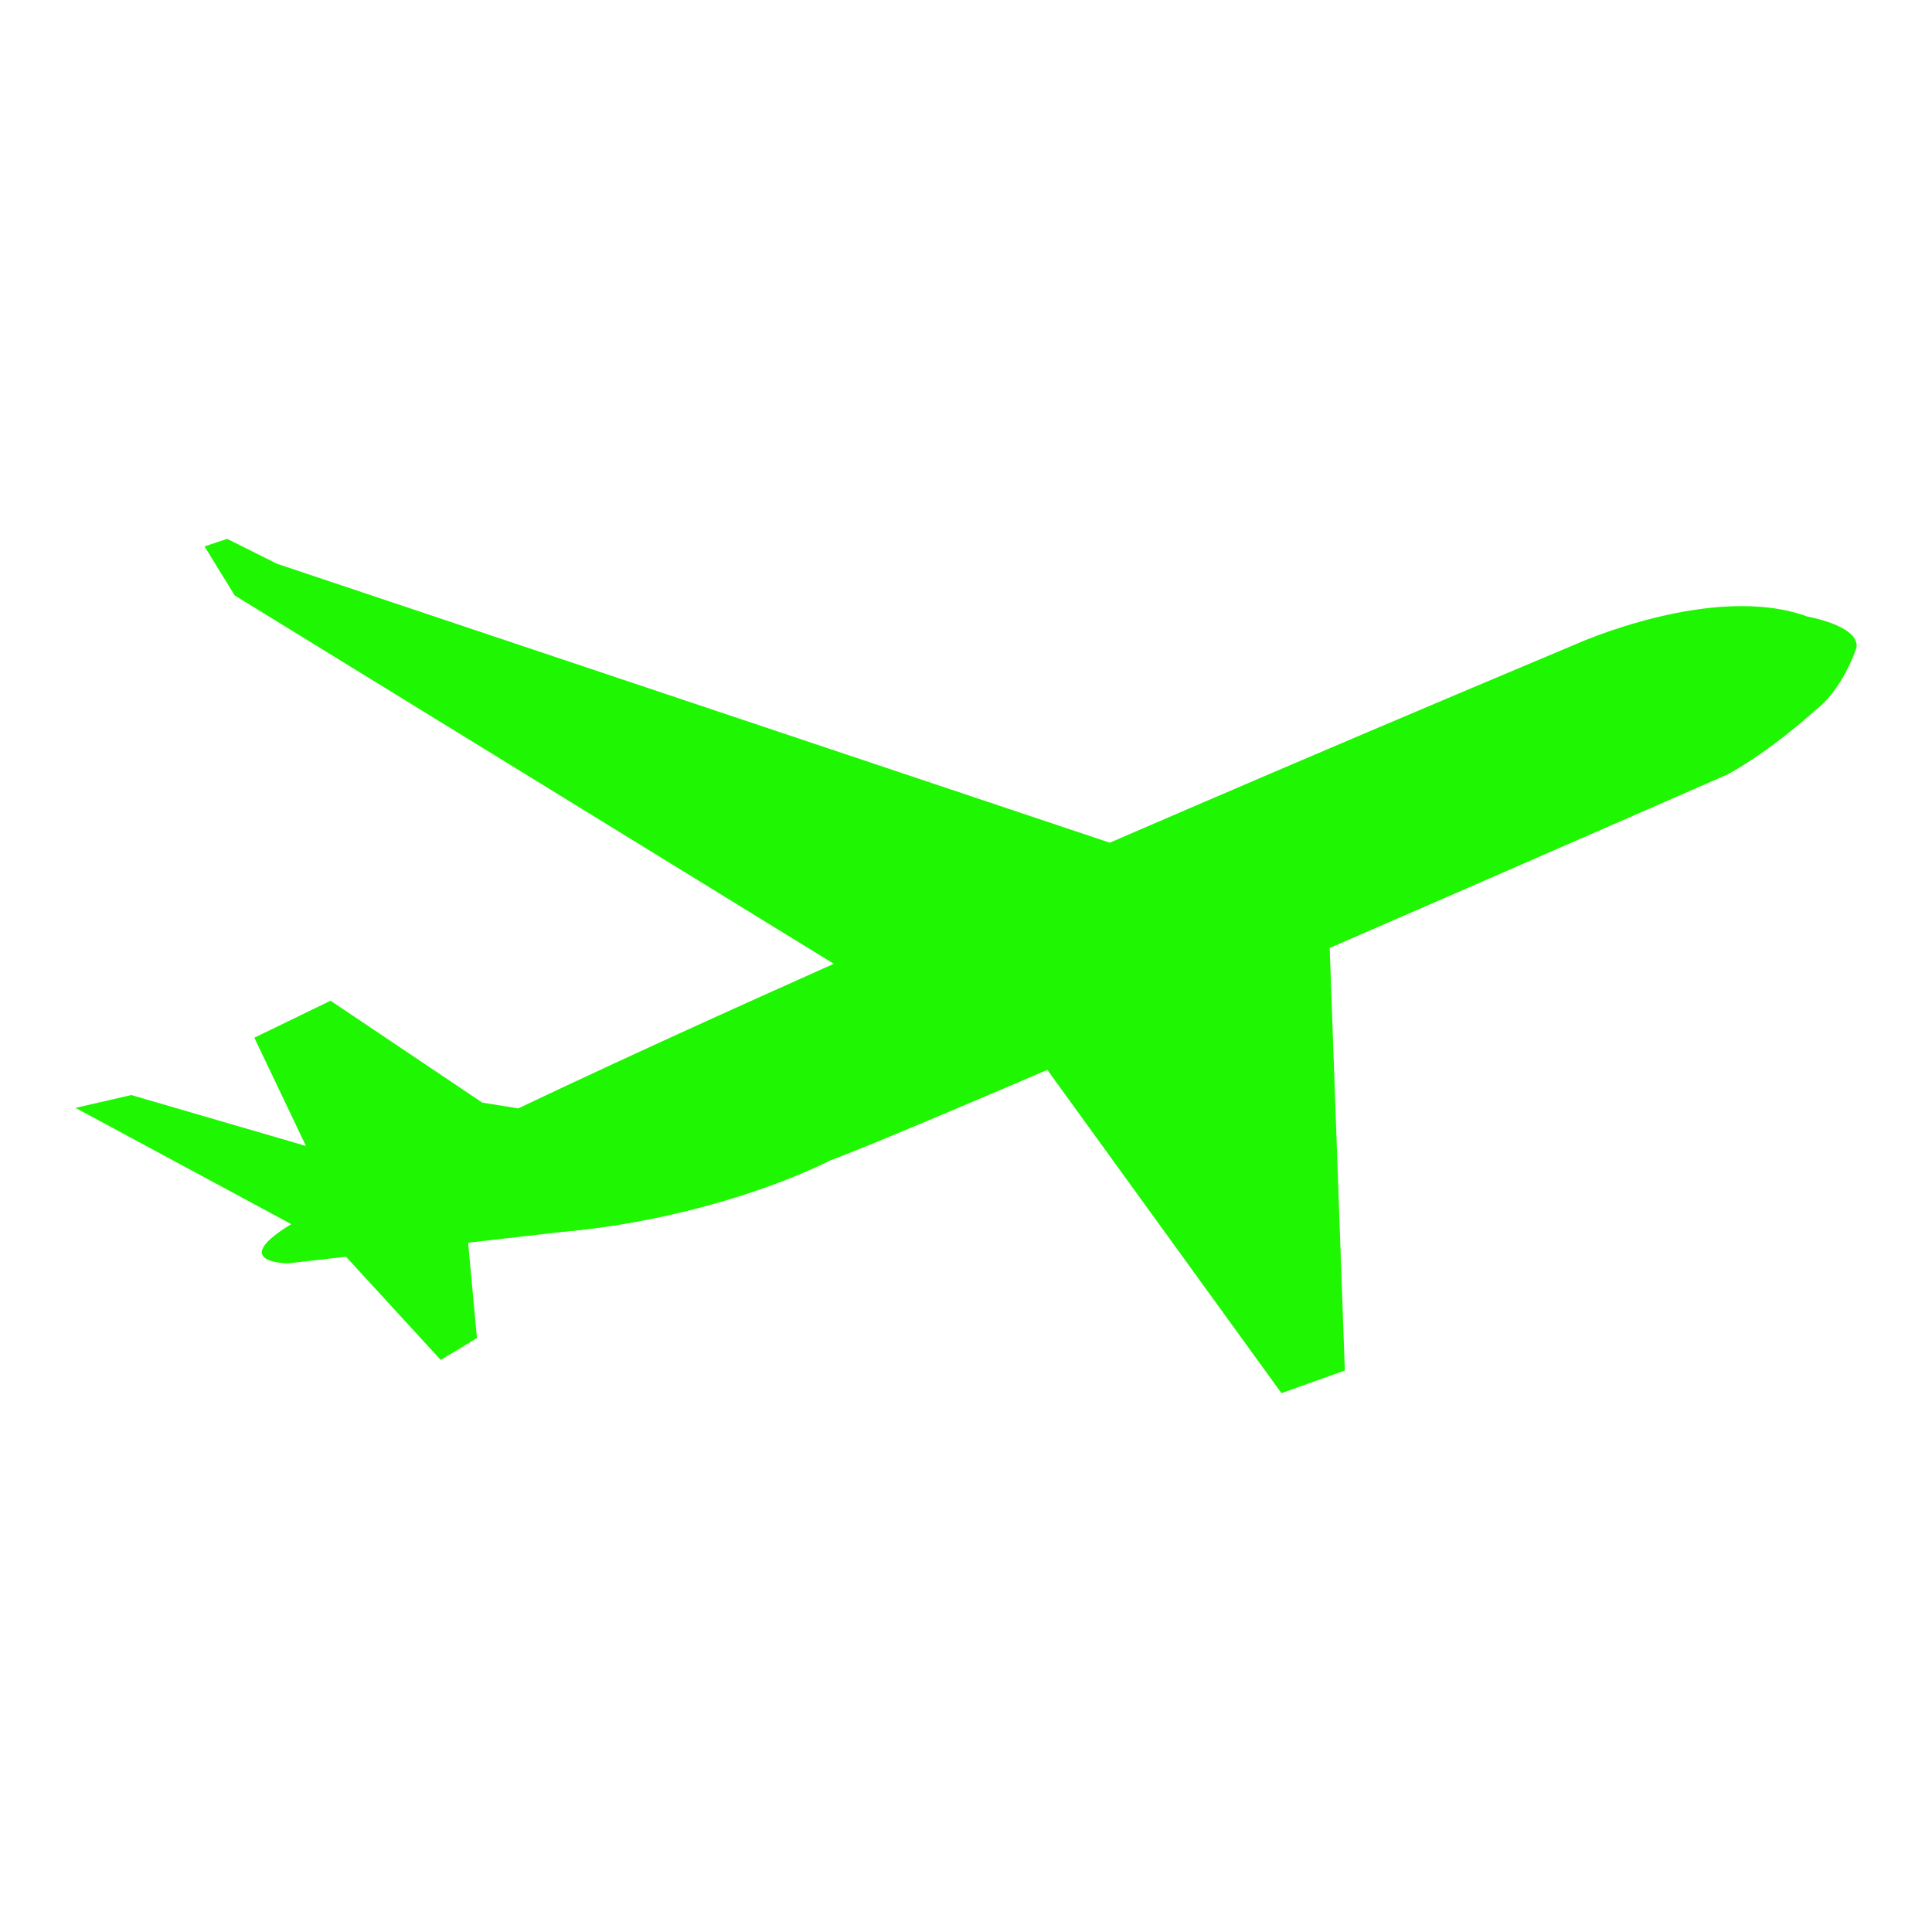 <?xml version="1.0" encoding="utf-8"?>

<svg version="1.1" xmlns="http://www.w3.org/2000/svg" xmlns:xlink="http://www.w3.org/1999/xlink" x="0px" y="0px" viewBox="0 0 256 256" enable-background="new 0 0 256 256" xml:space="preserve">
<g><g><path fill="#1FF702" d="M63.9,146.1l-20.1-13.5l-10.1,4.9L45,161.2L69.5,147L63.9,146.1z"/><path fill="#1FF702" d="M61.9,163.3L45,165.6l13.4,14.6l4.8-2.9L61.9,163.3z"/><path fill="#1FF702" d="M17.4,145.1l-7.4,1.7l31,16.7l16.2-6.8L17.4,145.1z"/><path fill="#1FF702" d="M176.1,123l-38.6,17l32.3,44.6l8.4-3L176.1,123z"/><path fill="#1FF702" d="M239.5,81.7c-12.5-4.6-30.8,3.7-30.8,3.7C56.6,149.3,37.5,162.9,37.5,162.9c-6.7,4.5,0.7,4.5,0.7,4.5l36.6-4.2c20.7-2,35.3-9.5,35.3-9.5c12.5-4.5,118.8-51.1,118.8-51.1c5.7-3.1,11.4-8.3,11.4-8.3c3.9-2.8,5.7-8.5,5.7-8.5C246.4,82.9,239.5,81.7,239.5,81.7z"/><path fill="#1FF702" d="M224.5,97L76.5,161c-2.4,1-1.7,2.2-1.7,2.2c0.6-0.1,1.3-0.1,1.9-0.2c6.6-0.7,12.6-2,17.6-3.4c9.8-2.7,15.8-5.9,15.8-5.9c12.5-4.5,118.8-51.1,118.8-51.1c5.7-3.1,11.4-8.3,11.4-8.3C238.3,92.3,224.5,97,224.5,97z"/><path fill="#1FF702" d="M36.7,74.7l-6.6-3.3l-3,1l4,6.5l88.8,54.6L160,116L36.7,74.7z"/></g></g>
</svg>